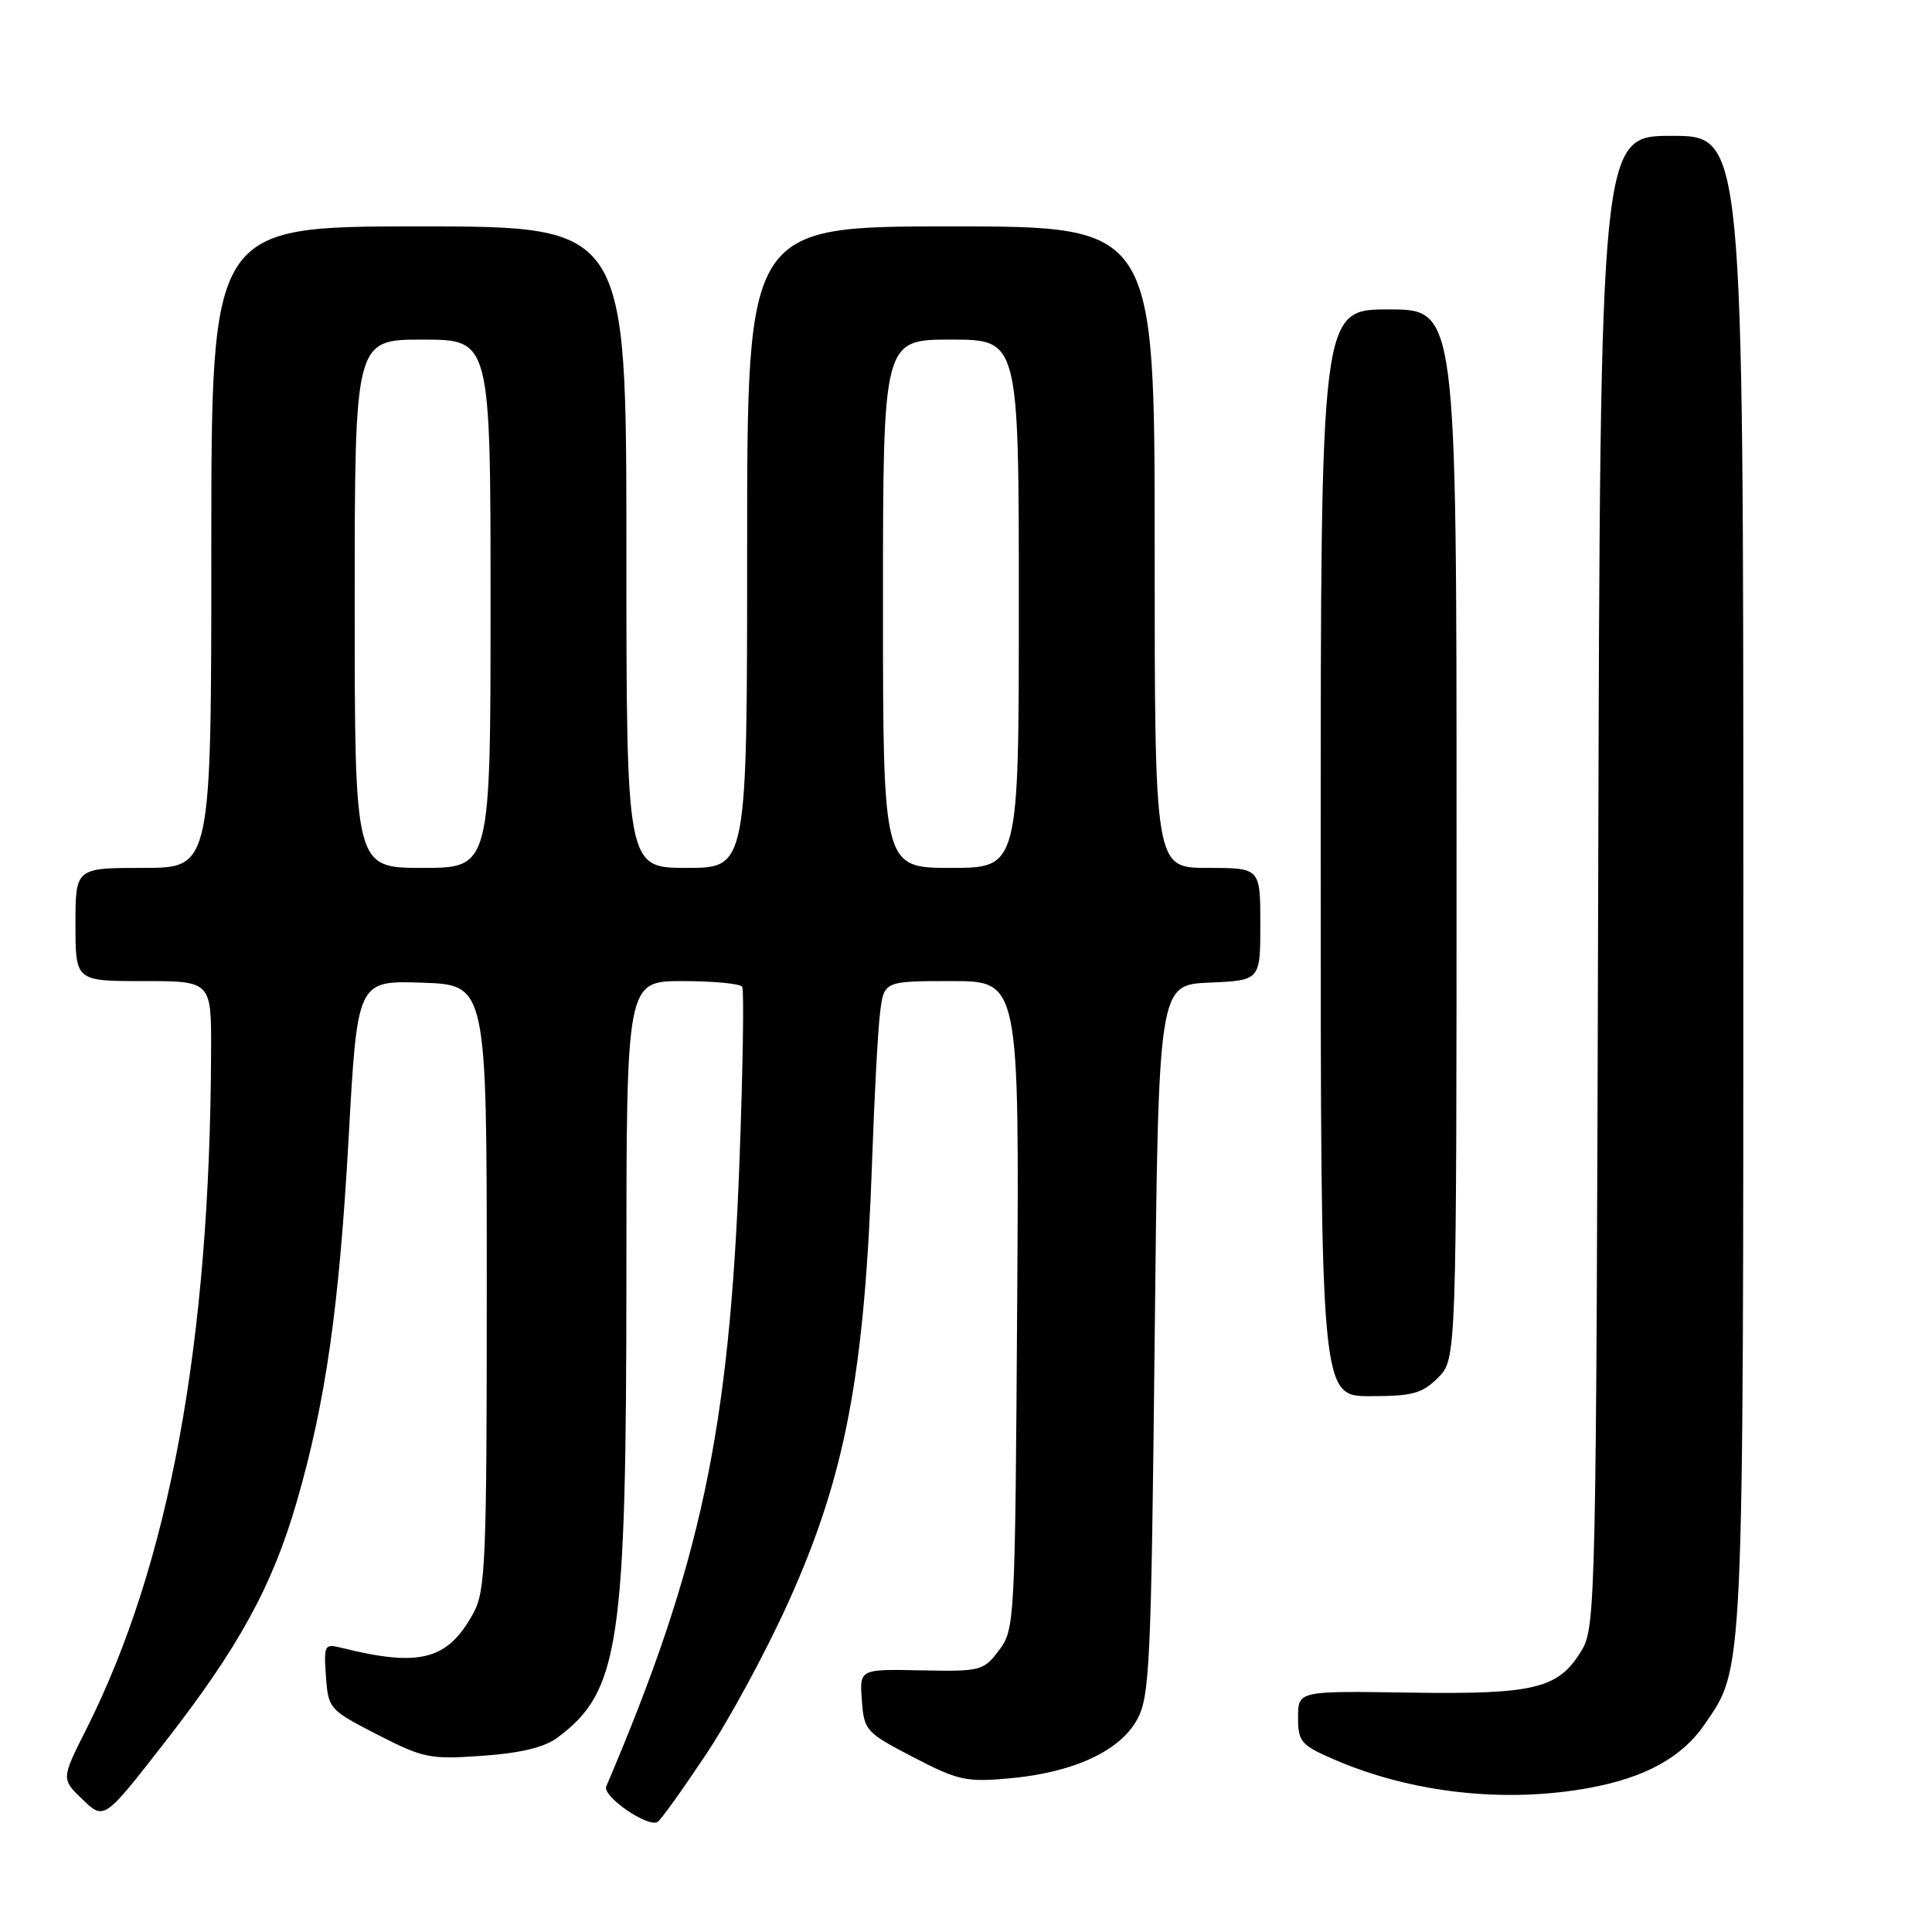 <?xml version="1.0" encoding="UTF-8" standalone="no"?>
<!DOCTYPE svg PUBLIC "-//W3C//DTD SVG 1.1//EN" "http://www.w3.org/Graphics/SVG/1.1/DTD/svg11.dtd" >
<svg xmlns="http://www.w3.org/2000/svg" xmlns:xlink="http://www.w3.org/1999/xlink" version="1.1" viewBox="0 0 256 256">
 <g >
 <path fill="currentColor"
d=" M 93.57 232.44 C 96.68 227.77 101.60 218.67 104.50 212.22 C 112.05 195.47 114.59 182.03 115.57 153.50 C 115.86 145.25 116.32 136.59 116.61 134.25 C 117.12 130.00 117.12 130.00 126.09 130.00 C 135.06 130.00 135.06 130.00 134.78 172.93 C 134.51 214.98 134.46 215.91 132.37 218.68 C 130.31 221.40 129.94 221.49 122.06 221.33 C 113.89 221.16 113.89 221.16 114.20 225.31 C 114.49 229.31 114.73 229.57 121.00 232.83 C 126.96 235.93 128.03 236.16 133.78 235.64 C 142.24 234.87 148.39 232.03 150.68 227.84 C 152.35 224.78 152.54 220.50 153.00 177.50 C 153.50 130.50 153.50 130.50 160.25 130.20 C 167.00 129.91 167.00 129.91 167.00 122.45 C 167.00 115.00 167.00 115.00 160.00 115.00 C 153.00 115.00 153.00 115.00 153.00 72.50 C 153.00 30.00 153.00 30.00 126.00 30.00 C 99.00 30.00 99.00 30.00 99.00 72.50 C 99.00 115.00 99.00 115.00 91.00 115.00 C 83.00 115.00 83.00 115.00 83.00 72.50 C 83.00 30.00 83.00 30.00 55.50 30.00 C 28.00 30.00 28.00 30.00 28.00 72.50 C 28.00 115.00 28.00 115.00 19.00 115.00 C 10.00 115.00 10.00 115.00 10.00 122.50 C 10.00 130.00 10.00 130.00 19.00 130.00 C 28.00 130.00 28.00 130.00 27.97 139.25 C 27.84 177.92 22.44 207.26 11.44 229.12 C 8.11 235.73 8.11 235.73 10.95 238.45 C 13.80 241.18 13.80 241.18 21.85 230.84 C 31.63 218.30 36.10 210.14 39.33 198.96 C 43.17 185.68 44.95 173.16 46.20 150.71 C 47.35 129.93 47.35 129.93 55.92 130.21 C 64.50 130.50 64.50 130.50 64.50 170.50 C 64.50 206.89 64.34 210.79 62.73 213.74 C 59.32 219.98 55.66 220.94 45.19 218.33 C 43.00 217.78 42.89 217.99 43.19 222.13 C 43.49 226.41 43.63 226.57 50.00 229.84 C 56.10 232.97 56.96 233.15 63.93 232.65 C 68.98 232.30 72.15 231.53 73.86 230.25 C 82.09 224.11 83.00 217.99 83.00 168.91 C 83.00 130.00 83.00 130.00 90.44 130.00 C 94.53 130.00 98.09 130.34 98.35 130.75 C 98.60 131.17 98.44 141.63 97.98 154.00 C 96.65 189.55 92.84 207.40 80.33 236.71 C 79.78 238.01 85.85 242.21 87.14 241.41 C 87.57 241.15 90.46 237.11 93.57 232.44 Z  M 210.57 236.91 C 217.98 235.55 222.86 232.87 225.84 228.53 C 231.11 220.84 231.00 223.25 231.00 116.84 C 231.00 18.00 231.00 18.00 221.52 18.00 C 212.04 18.00 212.04 18.00 211.77 116.75 C 211.51 212.47 211.44 215.60 209.56 218.71 C 206.50 223.77 203.39 224.53 186.75 224.28 C 172.00 224.05 172.00 224.05 172.00 227.56 C 172.00 230.79 172.38 231.23 176.75 233.13 C 187.02 237.58 199.38 238.96 210.57 236.91 Z  M 190.55 182.55 C 193.00 180.09 193.00 180.09 193.00 110.55 C 193.00 41.00 193.00 41.00 184.00 41.00 C 175.00 41.00 175.00 41.00 175.00 113.00 C 175.00 185.00 175.00 185.00 181.55 185.00 C 187.16 185.00 188.44 184.65 190.55 182.55 Z  M 47.00 80.00 C 47.00 45.00 47.00 45.00 56.00 45.00 C 65.00 45.00 65.00 45.00 65.00 80.00 C 65.00 115.00 65.00 115.00 56.00 115.00 C 47.00 115.00 47.00 115.00 47.00 80.00 Z  M 117.00 80.00 C 117.00 45.00 117.00 45.00 126.00 45.00 C 135.00 45.00 135.00 45.00 135.00 80.00 C 135.00 115.00 135.00 115.00 126.00 115.00 C 117.00 115.00 117.00 115.00 117.00 80.00 Z "/>
</g>
</svg>